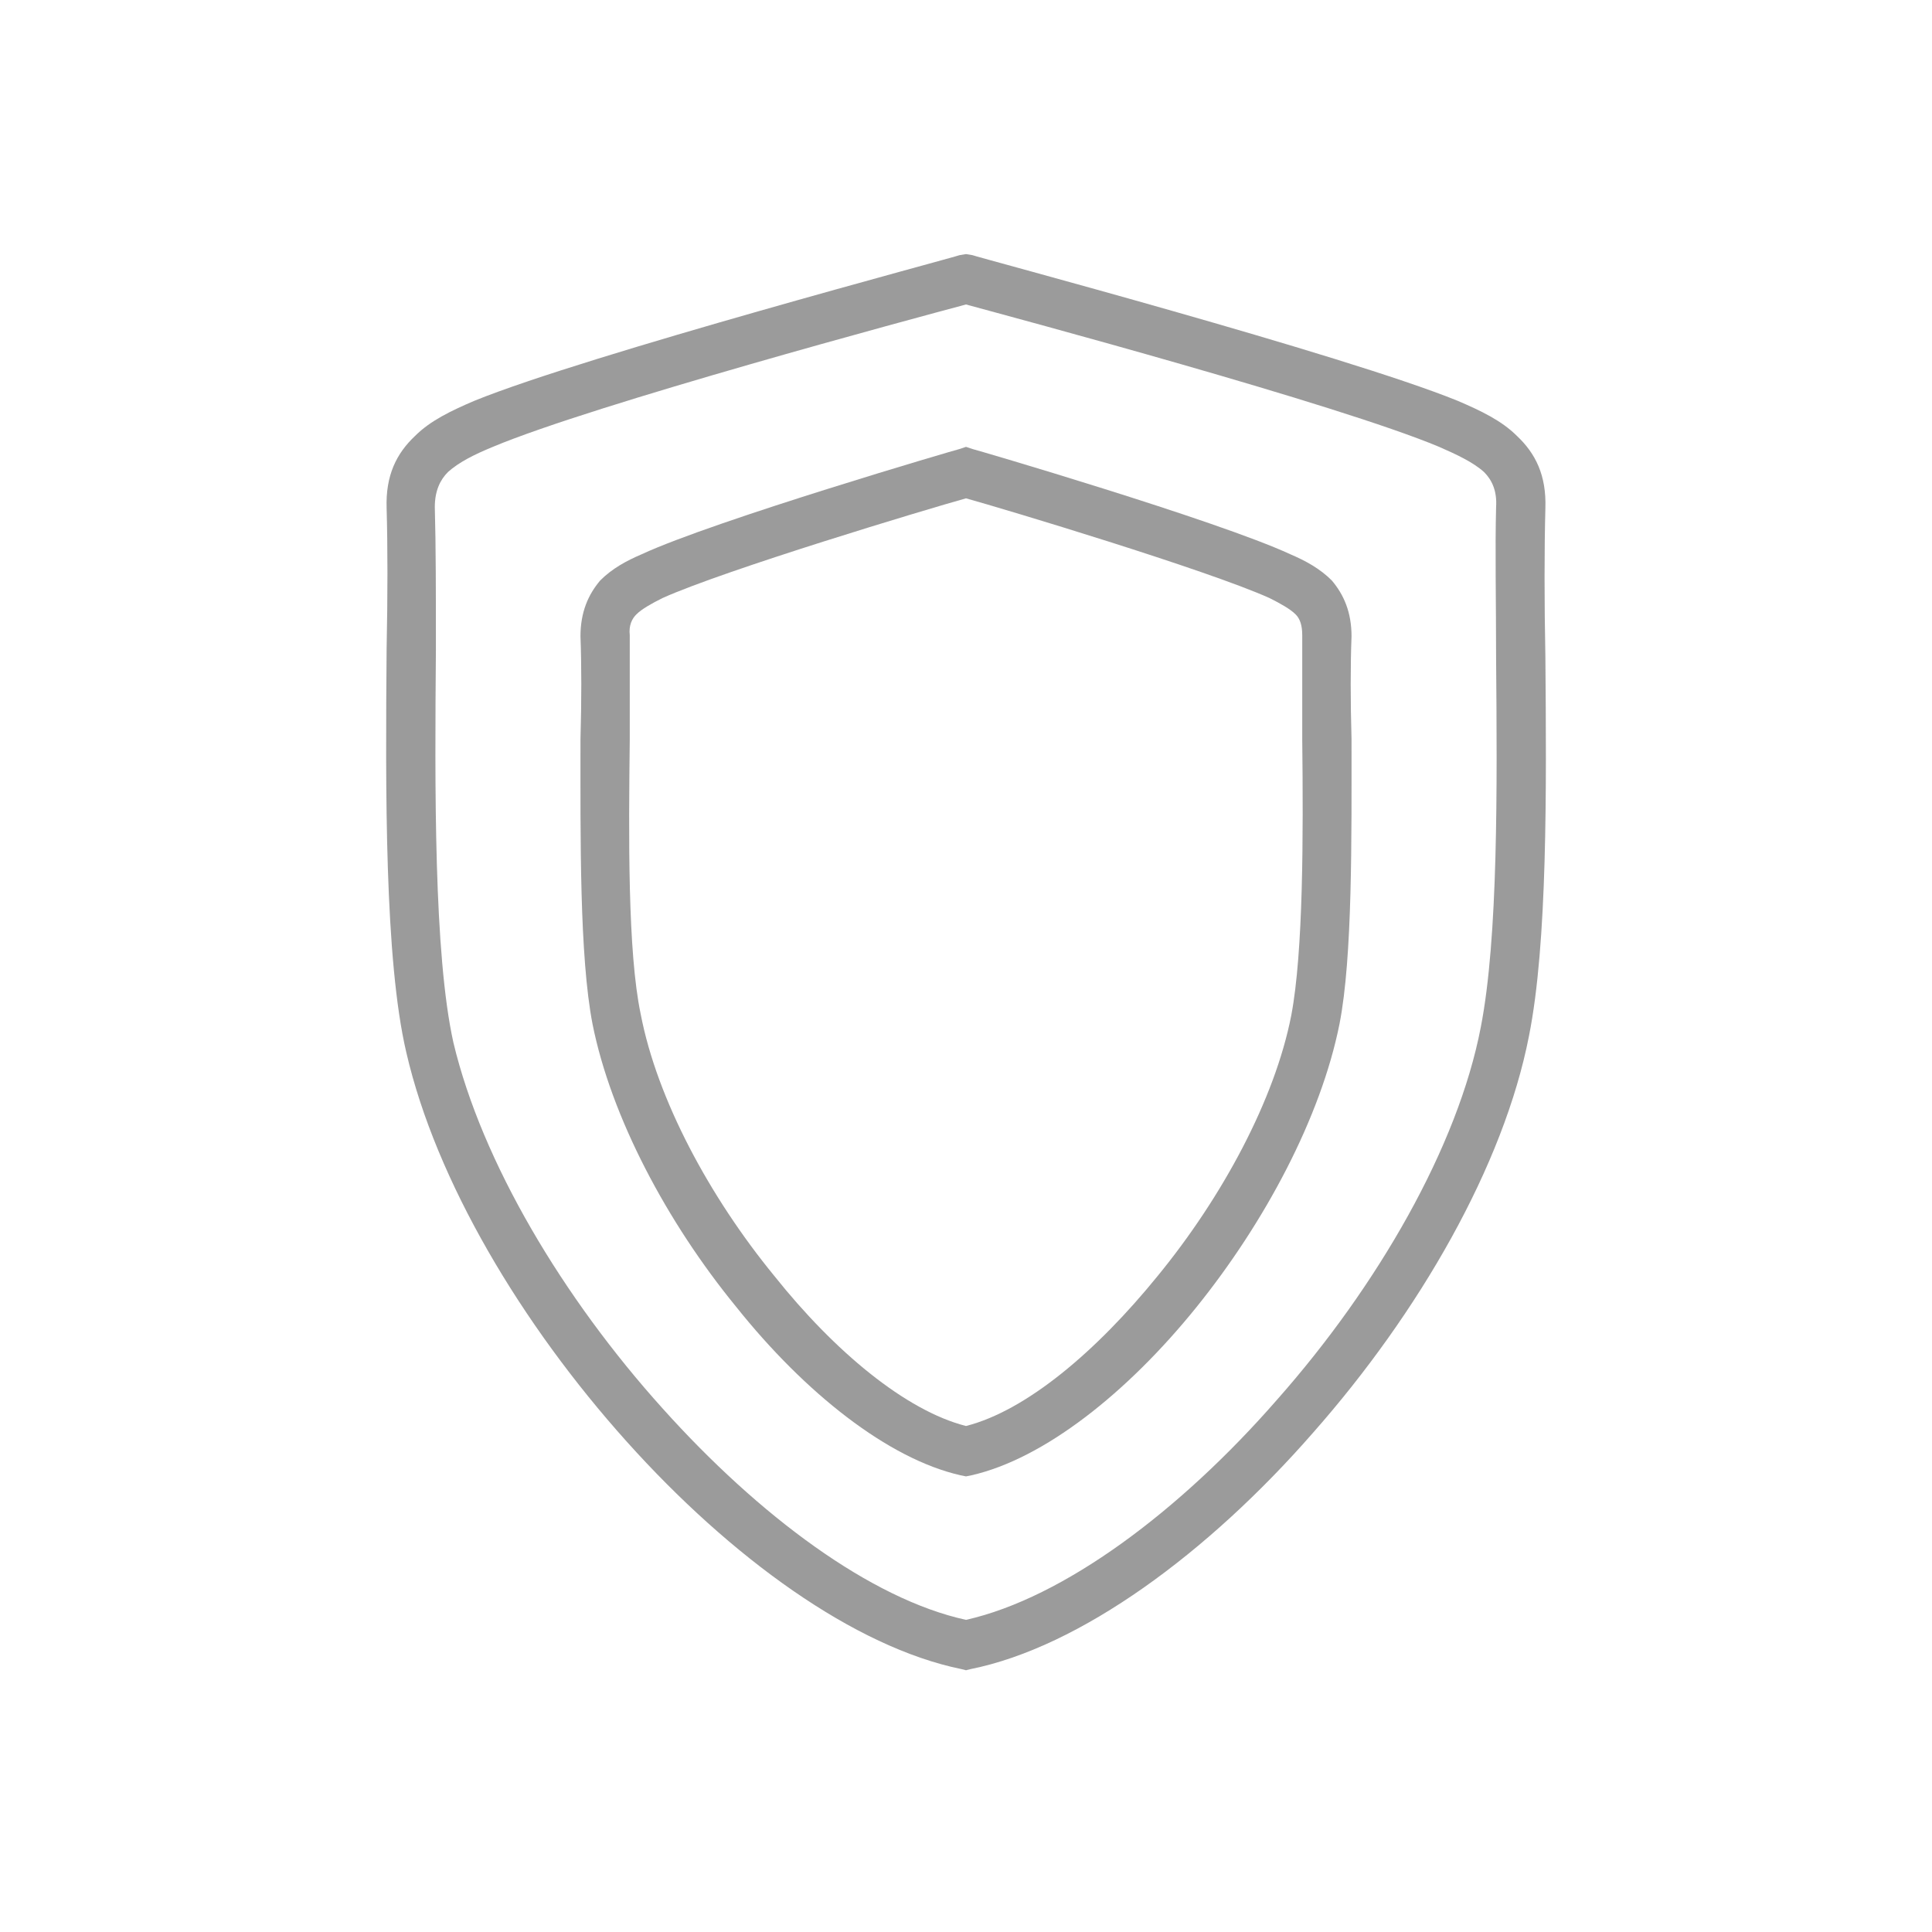 <?xml version="1.0" encoding="UTF-8"?>
<!DOCTYPE svg PUBLIC "-//W3C//DTD SVG 1.1//EN" "http://www.w3.org/Graphics/SVG/1.1/DTD/svg11.dtd">
<!-- Creator: CorelDRAW X8 -->
<svg xmlns="http://www.w3.org/2000/svg" xml:space="preserve" width="17.639mm" height="17.639mm" version="1.1" style="shape-rendering:geometricPrecision; text-rendering:geometricPrecision; image-rendering:optimizeQuality; fill-rule:evenodd; clip-rule:evenodd"
viewBox="0 0 1764 1764"
 xmlns:xlink="http://www.w3.org/1999/xlink">
 <defs>
  <style type="text/css">
   <![CDATA[
    .fil0 {fill:#9B9B9B;fill-rule:nonzero}
   ]]>
  </style>
 </defs>
 <g id="Слой_x0020_1">
  <path class="fil0" d="M882 1479c89,-20 195,-99 284,-201 92,-104 165,-231 186,-340 16,-82 15,-219 14,-337 0,-52 -1,-100 0,-138 1,-15 -4,-25 -11,-32 -10,-9 -25,-16 -41,-23 -93,-39 -388,-118 -432,-130 -45,12 -339,91 -432,130 -17,7 -31,14 -41,23 -7,7 -12,17 -12,32 1,35 1,80 1,130 -1,125 -2,278 16,359 26,109 100,233 191,334 88,98 190,174 277,193zm317 -171c-96,110 -213,196 -313,216l-4 1 -4 -1c-98,-20 -211,-102 -306,-208 -96,-107 -174,-238 -201,-355 -20,-85 -19,-241 -18,-369 1,-48 1,-93 0,-128 -1,-30 9,-50 26,-66 14,-14 33,-23 54,-32 103,-42 442,-132 443,-133l6 -1 6 1c1,1 340,91 443,133 21,9 40,18 54,32 17,16 27,36 26,66 -1,38 -1,85 0,136 1,121 2,261 -15,346 -23,118 -100,252 -197,362z"/>
  <path class="fil0" d="M882 1302c55,-14 119,-68 175,-137 59,-72 107,-161 122,-238 11,-58 11,-164 10,-252 0,-36 0,-69 0,-95 0,-9 -2,-15 -6,-19 -5,-5 -14,-10 -24,-15 -58,-26 -241,-81 -277,-91 -36,10 -219,65 -277,91 -10,5 -19,10 -24,15 -4,4 -7,10 -6,19 0,26 0,59 0,95 -1,88 -2,194 10,251 15,78 63,167 122,239 55,69 120,123 175,137zm210 -108c-63,78 -139,138 -205,153l-5 1 -5 -1c-66,-15 -142,-75 -205,-154 -63,-77 -114,-173 -131,-258 -12,-62 -11,-170 -11,-260 1,-35 1,-68 0,-94 0,-22 7,-38 18,-51 11,-11 24,-18 38,-24 67,-31 289,-96 290,-96l6 -2 6 2c1,0 223,65 290,96 14,6 27,13 38,24 11,13 18,29 18,51 -1,26 -1,59 0,94 0,90 1,199 -11,260 -17,85 -68,181 -131,259z"/>
 </g>
</svg>
